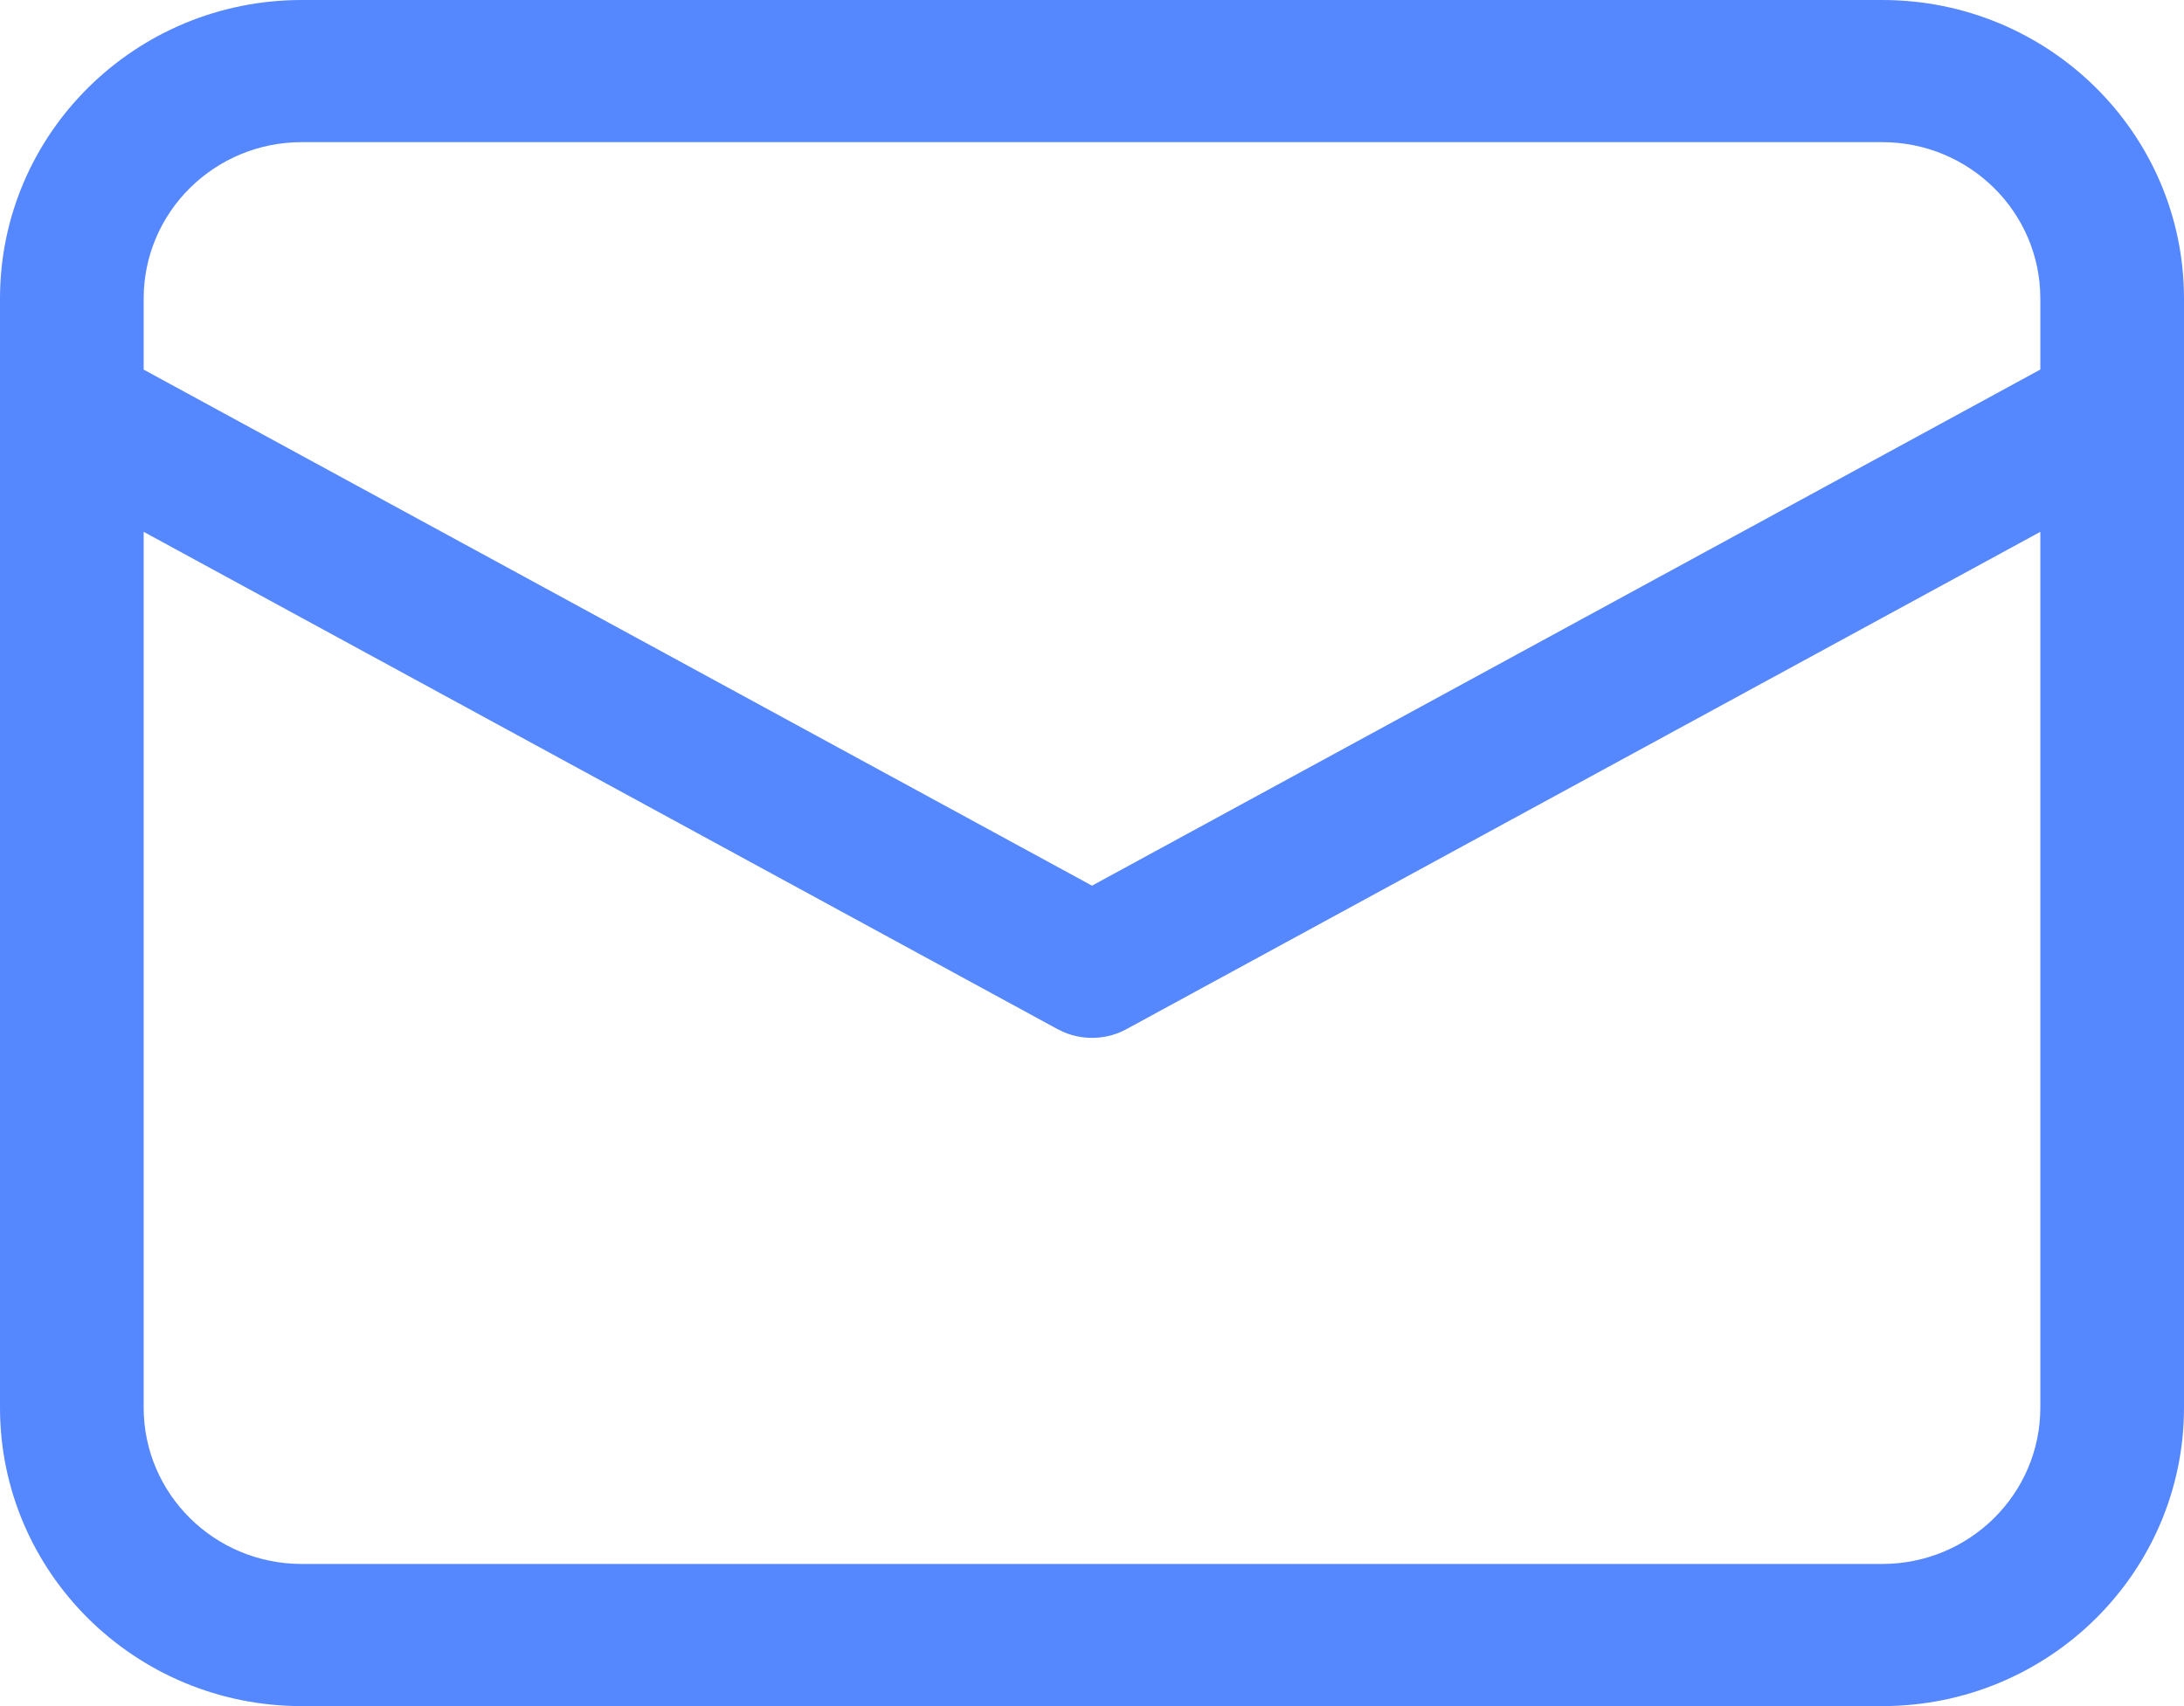 <svg width="32" height="25" viewBox="0 0 32 25" fill="none" xmlns="http://www.w3.org/2000/svg">
<g id="Mail" clip-path="url(#clip0_444_3803)">
<path id="Shape" d="M27.579 0C30.021 0 32 1.959 32 4.375V20.625C32 23.041 30.021 25 27.579 25H4.421C1.979 25 0 23.041 0 20.625V4.375C0 1.959 1.979 0 4.421 0H27.579ZM29.895 7.793L16.507 15.079C16.227 15.232 15.893 15.249 15.6 15.13L15.493 15.079L2.105 7.793V20.625C2.105 21.891 3.142 22.917 4.421 22.917H27.579C28.858 22.917 29.895 21.891 29.895 20.625V7.793ZM27.579 2.083H4.421C3.142 2.083 2.105 3.109 2.105 4.375V5.416L16 12.978L29.895 5.415V4.375C29.895 3.109 28.858 2.083 27.579 2.083Z" fill="#5587FF"/>
</g>
<defs>
<clipPath id="clip0_444_3803">
<rect width="32" height="25" fill="white"/>
</clipPath>
</defs>
</svg>
